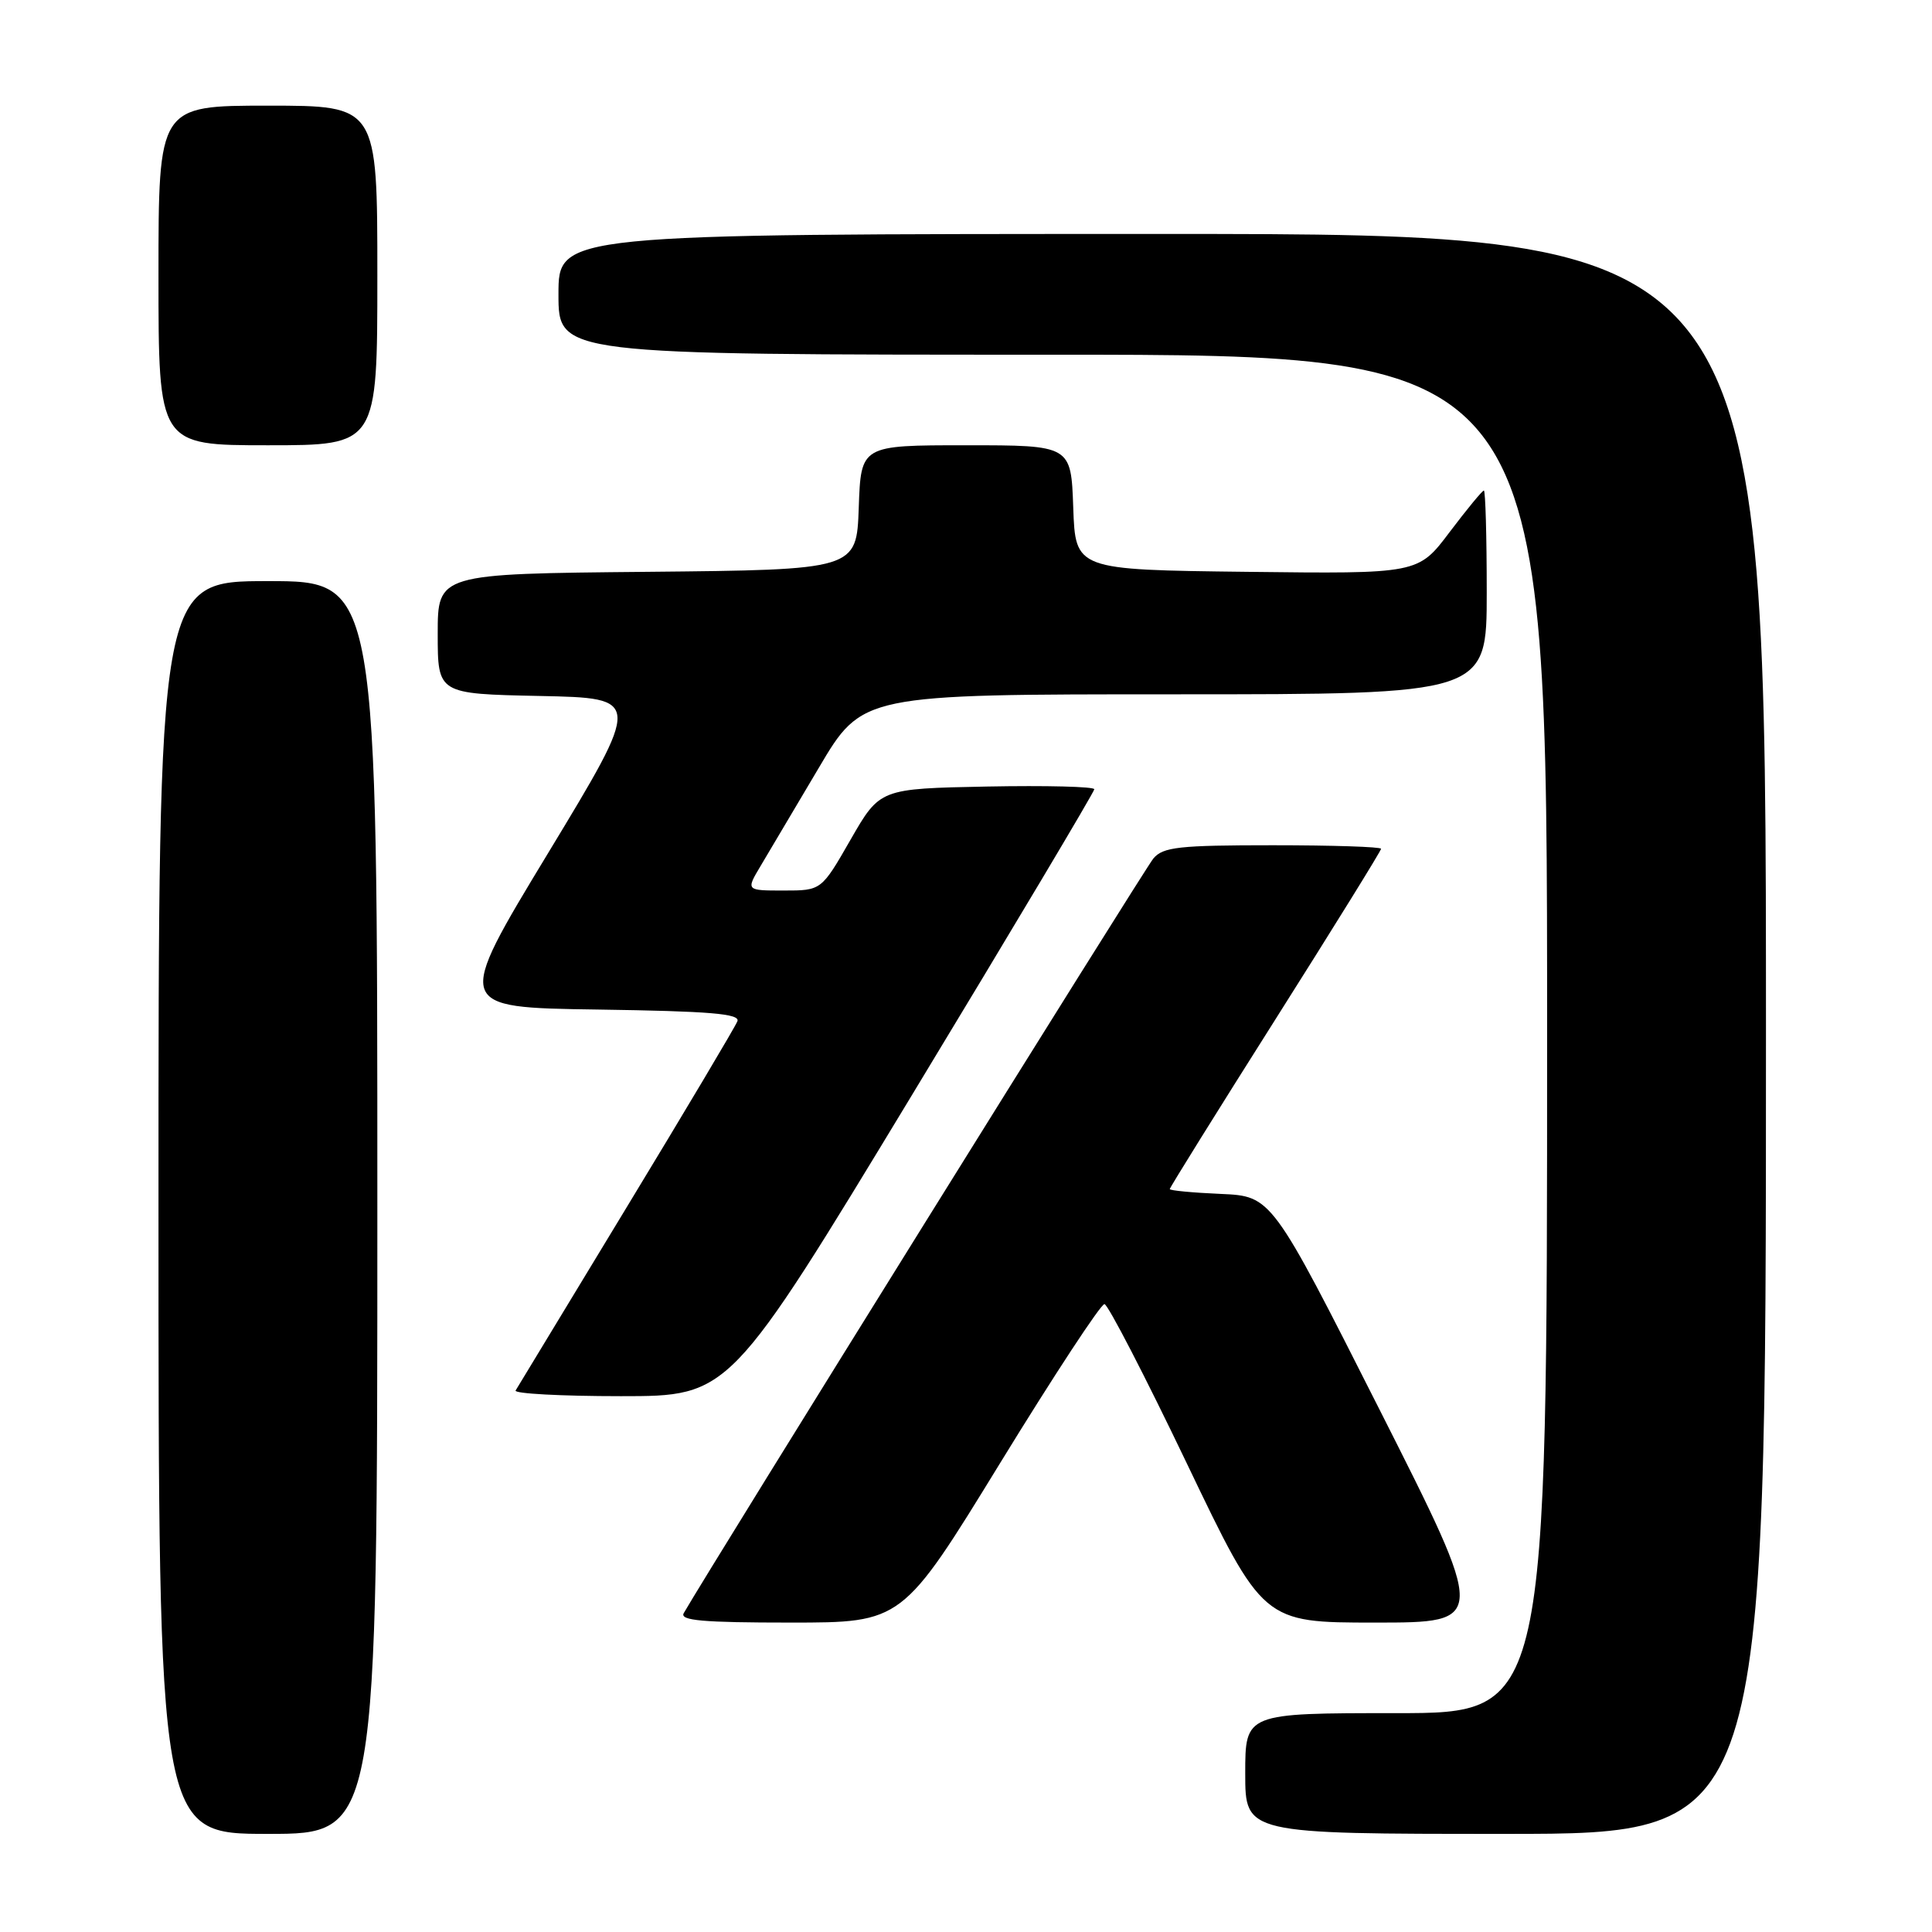 <?xml version="1.0" encoding="UTF-8" standalone="no"?>
<!DOCTYPE svg PUBLIC "-//W3C//DTD SVG 1.1//EN" "http://www.w3.org/Graphics/SVG/1.1/DTD/svg11.dtd" >
<svg xmlns="http://www.w3.org/2000/svg" xmlns:xlink="http://www.w3.org/1999/xlink" version="1.1" viewBox="0 0 256 256">
 <g >
 <path fill="currentColor"
d=" M 50.00 160.00 C 50.00 77.00 50.00 77.00 35.50 77.00 C 21.00 77.00 21.00 77.00 21.00 160.00 C 21.00 243.00 21.00 243.00 35.50 243.00 C 50.00 243.00 50.00 243.00 50.00 160.00 Z  M 234.00 137.00 C 234.00 31.00 234.00 31.00 154.00 31.00 C 74.00 31.00 74.00 31.00 74.00 39.00 C 74.00 47.00 74.00 47.00 139.50 47.00 C 205.00 47.00 205.00 47.00 205.00 137.00 C 205.00 227.00 205.00 227.00 185.00 227.00 C 165.00 227.00 165.00 227.00 165.00 235.00 C 165.00 243.00 165.00 243.00 199.50 243.00 C 234.00 243.00 234.00 243.00 234.00 137.00 Z  M 132.53 193.85 C 139.67 182.21 145.89 172.74 146.35 172.80 C 146.82 172.86 151.74 182.38 157.28 193.95 C 167.36 215.00 167.36 215.00 182.21 215.00 C 197.06 215.00 197.06 215.00 182.78 186.75 C 168.50 158.50 168.50 158.50 161.75 158.20 C 158.04 158.04 155.00 157.75 155.00 157.56 C 155.00 157.36 161.30 147.24 169.00 135.07 C 176.70 122.90 183.00 112.73 183.00 112.47 C 183.00 112.21 176.54 112.00 168.65 112.00 C 156.22 112.00 154.11 112.23 152.83 113.75 C 151.70 115.08 94.21 207.47 90.60 213.75 C 90.04 214.73 93.13 215.00 104.72 215.00 C 119.56 215.00 119.56 215.00 132.53 193.85 Z  M 120.84 145.10 C 134.13 123.16 145.00 104.92 145.00 104.58 C 145.00 104.23 138.61 104.07 130.79 104.22 C 116.59 104.50 116.59 104.50 112.71 111.25 C 108.84 118.00 108.84 118.00 103.84 118.00 C 98.84 118.00 98.84 118.00 100.78 114.75 C 101.85 112.96 105.32 107.11 108.49 101.75 C 114.25 92.00 114.25 92.00 155.62 92.00 C 197.00 92.00 197.00 92.00 197.00 78.50 C 197.00 71.08 196.83 65.00 196.62 65.00 C 196.41 65.00 194.37 67.48 192.07 70.52 C 187.91 76.04 187.91 76.04 165.20 75.77 C 142.50 75.50 142.50 75.50 142.21 67.25 C 141.92 59.00 141.92 59.00 128.00 59.00 C 114.08 59.00 114.08 59.00 113.79 67.25 C 113.50 75.50 113.50 75.50 85.75 75.77 C 58.00 76.03 58.00 76.03 58.00 83.99 C 58.00 91.94 58.00 91.94 71.53 92.22 C 85.06 92.50 85.06 92.50 72.65 113.00 C 60.23 133.50 60.23 133.50 79.21 133.77 C 94.10 133.99 98.09 134.32 97.71 135.32 C 97.44 136.02 90.82 147.15 82.99 160.05 C 75.17 172.95 68.57 183.84 68.32 184.25 C 68.08 184.66 74.36 185.00 82.28 185.00 C 96.68 185.00 96.68 185.00 120.84 145.10 Z  M 50.00 36.50 C 50.00 14.00 50.00 14.00 35.50 14.00 C 21.00 14.00 21.00 14.00 21.00 36.50 C 21.00 59.00 21.00 59.00 35.50 59.00 C 50.00 59.00 50.00 59.00 50.00 36.50 Z "/>
</g>
</svg>